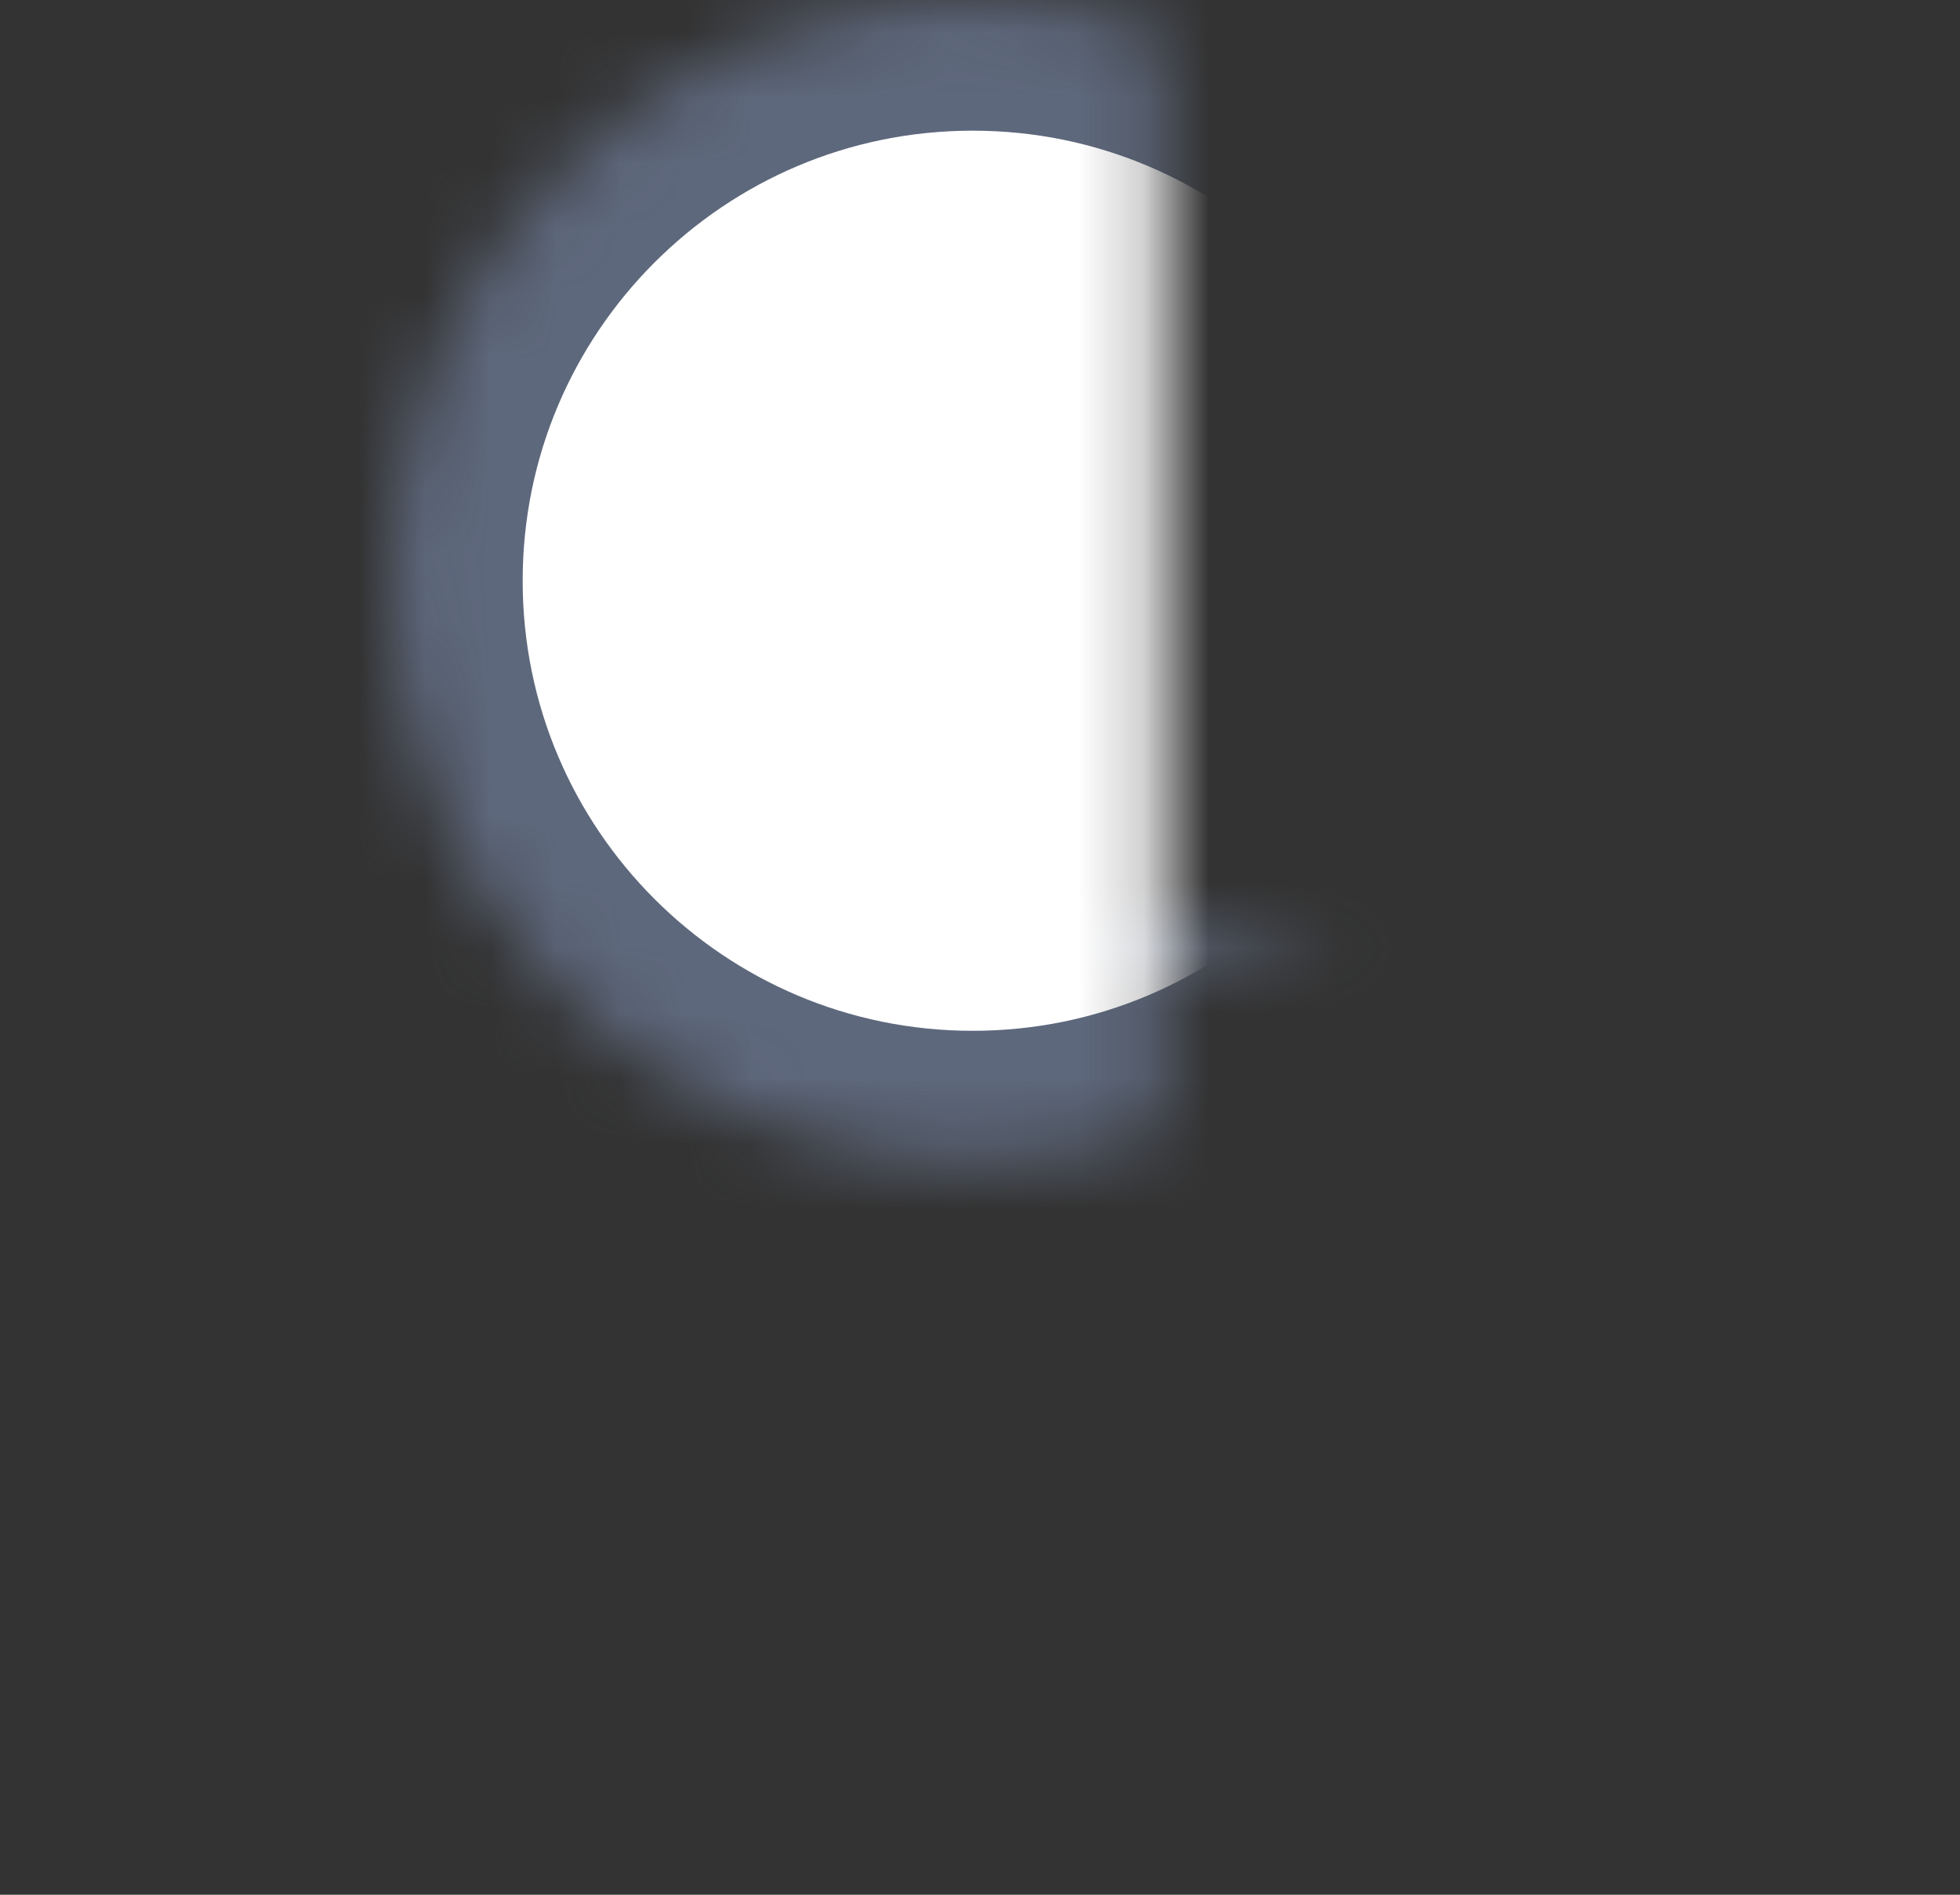 <?xml version="1.0" encoding="UTF-8" standalone="no"?>
<svg width="30px" height="29px" viewBox="0 0 30 29" version="1.1" xmlns="http://www.w3.org/2000/svg" xmlns:xlink="http://www.w3.org/1999/xlink">
    <rect x="0" y="0" width="30" height="29" fill="#333333" stroke="none"/>
    <!-- Generator: sketchtool 42 (36781) - http://www.bohemiancoding.com/sketch -->
    <title>170E07DB-6F44-4A78-B4BA-E230F20B734A</title>
    <desc>Created with sketchtool.</desc>
    <defs>
        <path d="M30,29 C30,29 0,29 0,29 C8.78507962e-16,21.667 6.716,14 15,14 C23.283,14 30,20.171 30,29 Z" id="path-1"></path>
        <mask id="mask-2" maskContentUnits="userSpaceOnUse" maskUnits="objectBoundingBox" x="0" y="0" width="30" height="15" fill="white">
            <use xlink:href="#path-1"></use>
        </mask>
        <path d="M23.777,8.889 C23.777,13.798 19.797,17.777 14.889,17.777 C9.98,17.777 6,13.798 6,8.889 C6,3.98 9.98,0 14.889,0 C19.797,0 23.777,3.98 23.777,8.889 Z" id="path-3"></path>
        <mask id="mask-4" maskContentUnits="userSpaceOnUse" maskUnits="objectBoundingBox" x="0" y="0" width="17.777" height="17.777" fill="white">
            <use xlink:href="#path-3"></use>
        </mask>
    </defs>
    <g id="UI-Elements" stroke="none" stroke-width="1" fill="none" fill-rule="evenodd" stroke-linecap="round" stroke-linejoin="round">
        <g id="Add-icons" transform="translate(-34, -170)" stroke="#5E687C" stroke-width="4">
            <g id="icon-user" transform="translate(34, 170)">
                <use id="Stroke-3-Copy-2" mask="url(#mask-2)" fill="#D6F9FF" xlink:href="#path-1"></use>
                <use id="Stroke-3-Copy-3" mask="url(#mask-4)" fill="#FFFFFF" xlink:href="#path-3"></use>
            </g>
        </g>
    </g>
</svg>